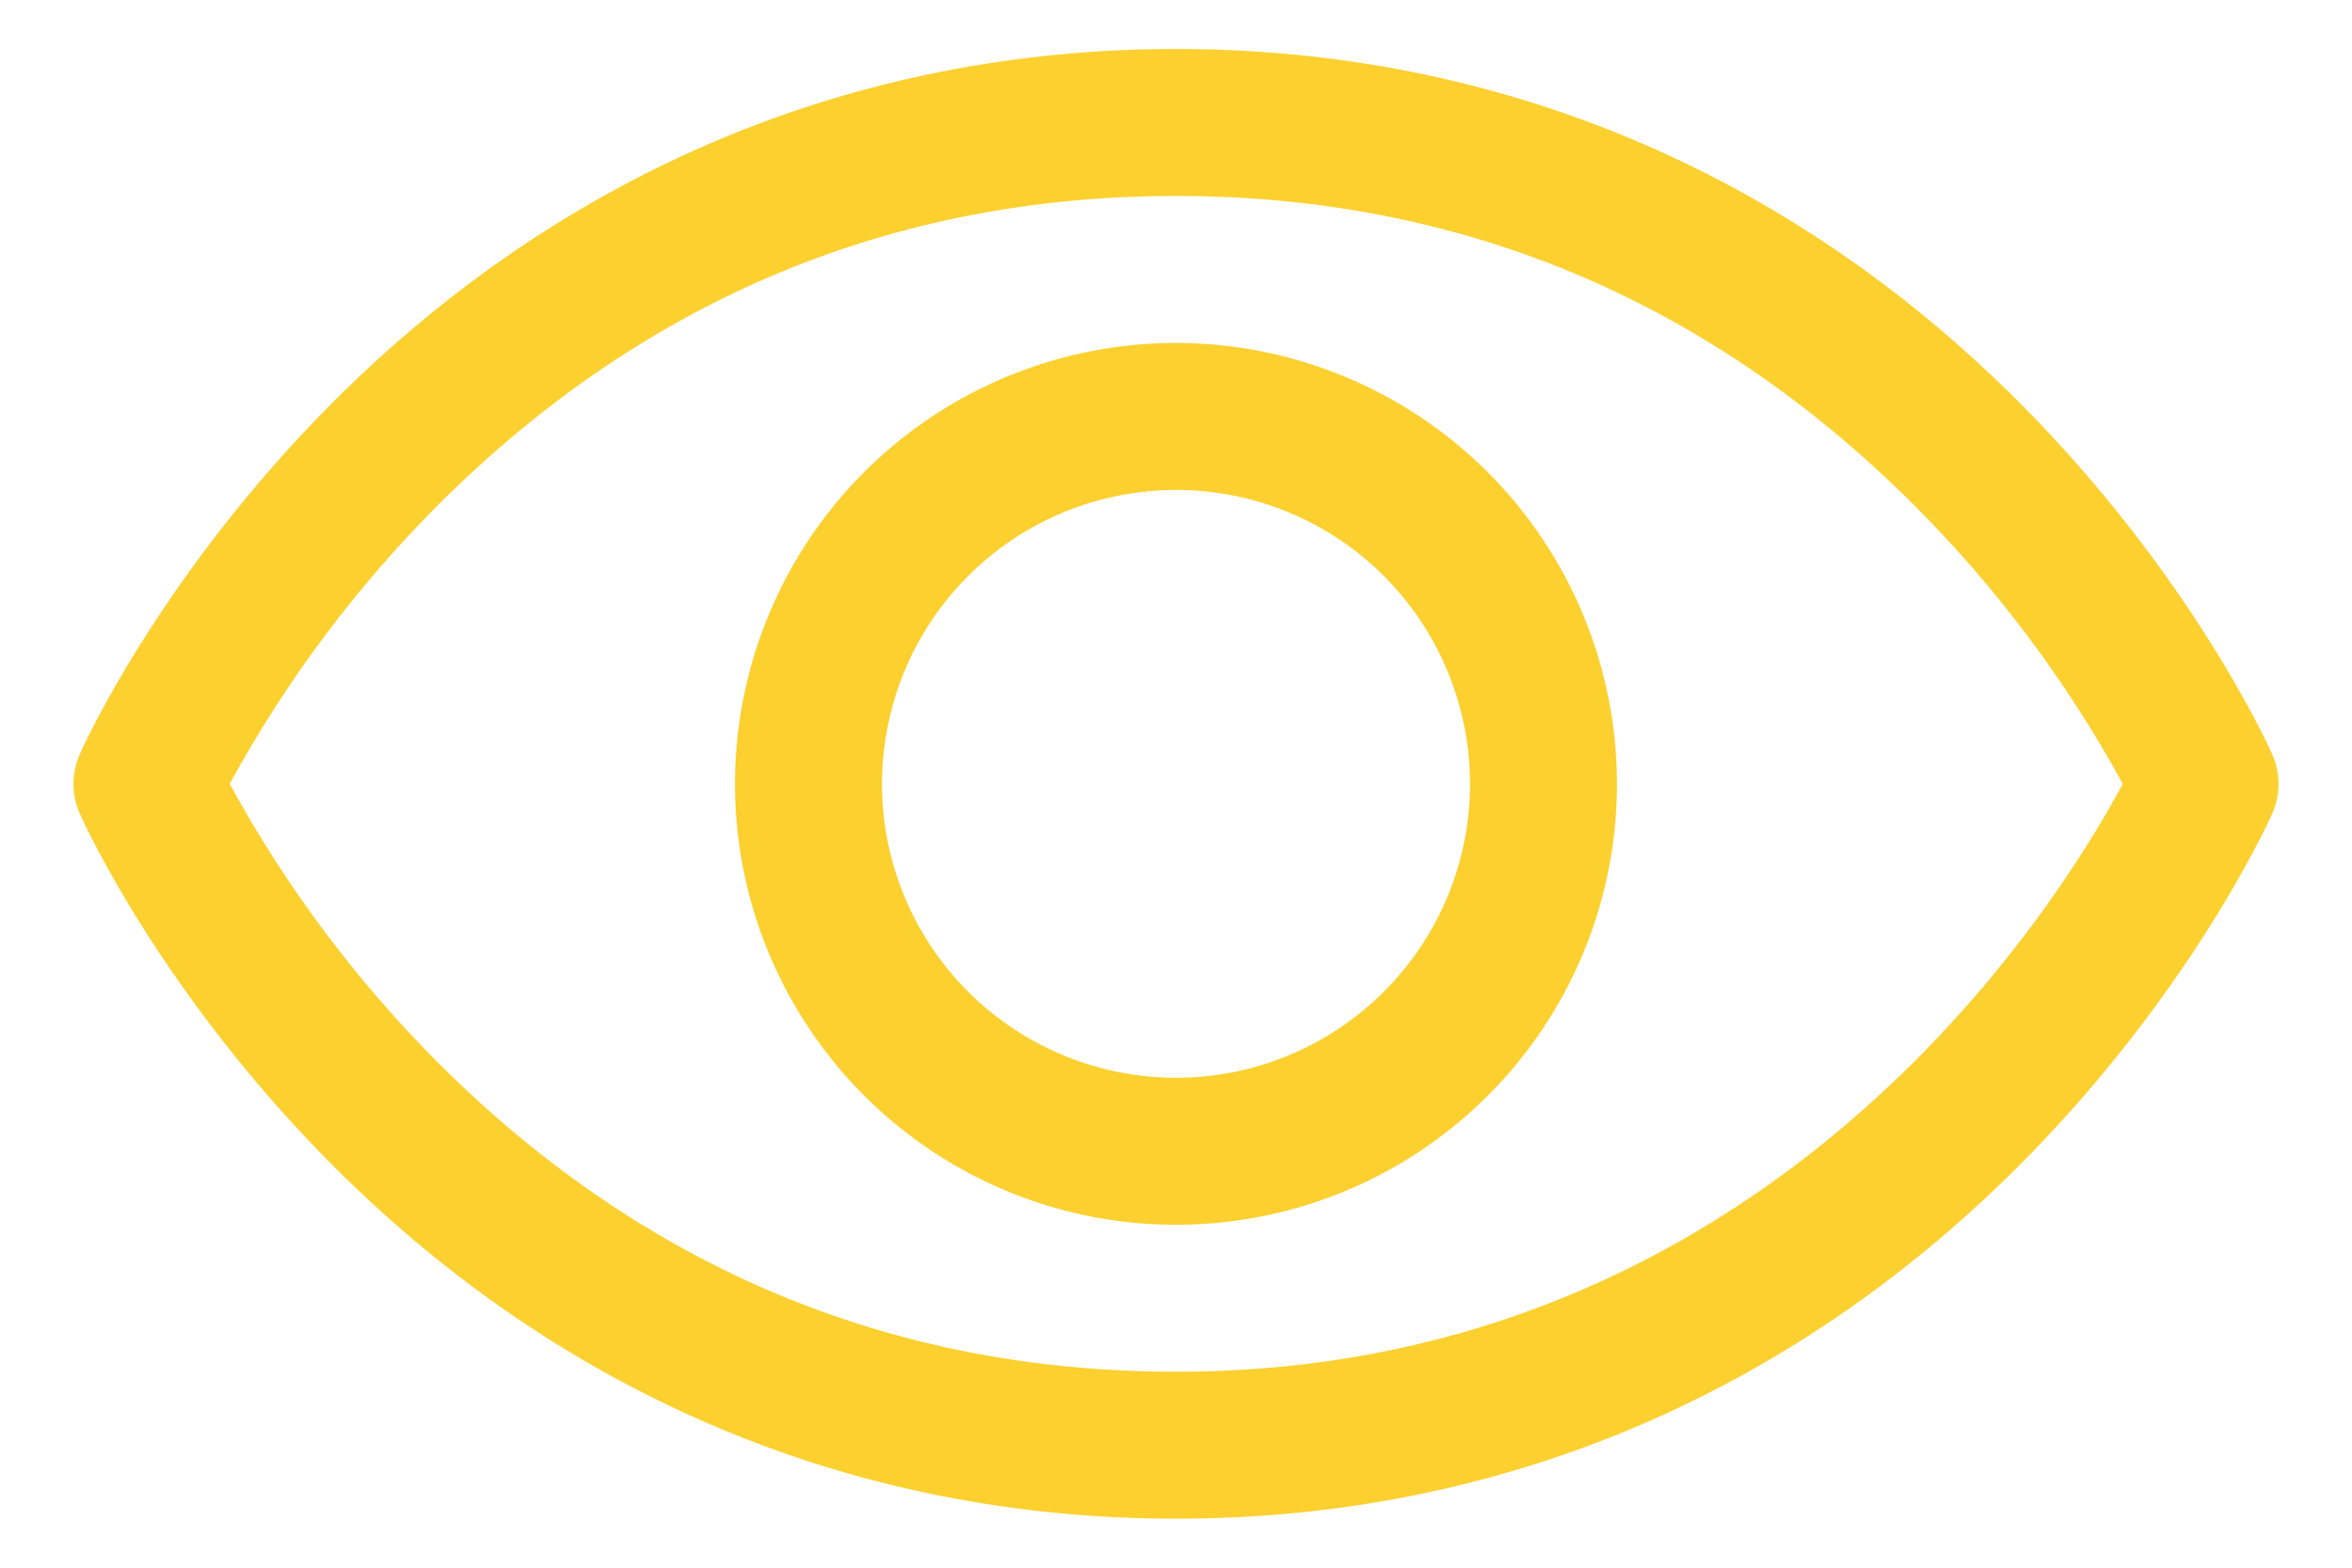 <svg width="24" height="16" viewBox="0 0 24 16" fill="none" xmlns="http://www.w3.org/2000/svg">
<path d="M23.185 7.696C23.152 7.622 22.358 5.861 20.593 4.095C18.241 1.743 15.27 0.5 12 0.5C8.73 0.5 5.759 1.743 3.407 4.095C1.642 5.861 0.844 7.625 0.815 7.696C0.772 7.792 0.75 7.896 0.75 8.001C0.75 8.106 0.772 8.21 0.815 8.306C0.847 8.38 1.642 10.14 3.407 11.906C5.759 14.257 8.73 15.5 12 15.5C15.27 15.5 18.241 14.257 20.593 11.906C22.358 10.14 23.152 8.38 23.185 8.306C23.228 8.21 23.25 8.106 23.25 8.001C23.25 7.896 23.228 7.792 23.185 7.696ZM12 14C9.114 14 6.593 12.951 4.507 10.883C3.65 10.031 2.922 9.06 2.344 8C2.922 6.94 3.65 5.969 4.507 5.117C6.593 3.049 9.114 2 12 2C14.886 2 17.407 3.049 19.493 5.117C20.351 5.968 21.081 6.939 21.661 8C20.985 9.262 18.04 14 12 14ZM12 3.5C11.11 3.5 10.24 3.764 9.5 4.258C8.76 4.753 8.183 5.456 7.843 6.278C7.502 7.1 7.413 8.005 7.586 8.878C7.76 9.751 8.189 10.553 8.818 11.182C9.447 11.811 10.249 12.24 11.122 12.414C11.995 12.587 12.9 12.498 13.722 12.158C14.544 11.817 15.247 11.24 15.742 10.5C16.236 9.76 16.5 8.89 16.5 8C16.499 6.807 16.024 5.663 15.181 4.819C14.337 3.976 13.193 3.501 12 3.5ZM12 11C11.407 11 10.827 10.824 10.333 10.494C9.84 10.165 9.455 9.696 9.228 9.148C9.001 8.6 8.942 7.997 9.058 7.415C9.173 6.833 9.459 6.298 9.879 5.879C10.298 5.459 10.833 5.173 11.415 5.058C11.997 4.942 12.6 5.001 13.148 5.228C13.696 5.455 14.165 5.84 14.494 6.333C14.824 6.827 15 7.407 15 8C15 8.796 14.684 9.559 14.121 10.121C13.559 10.684 12.796 11 12 11Z" fill="#FCD02F"/>
</svg>
